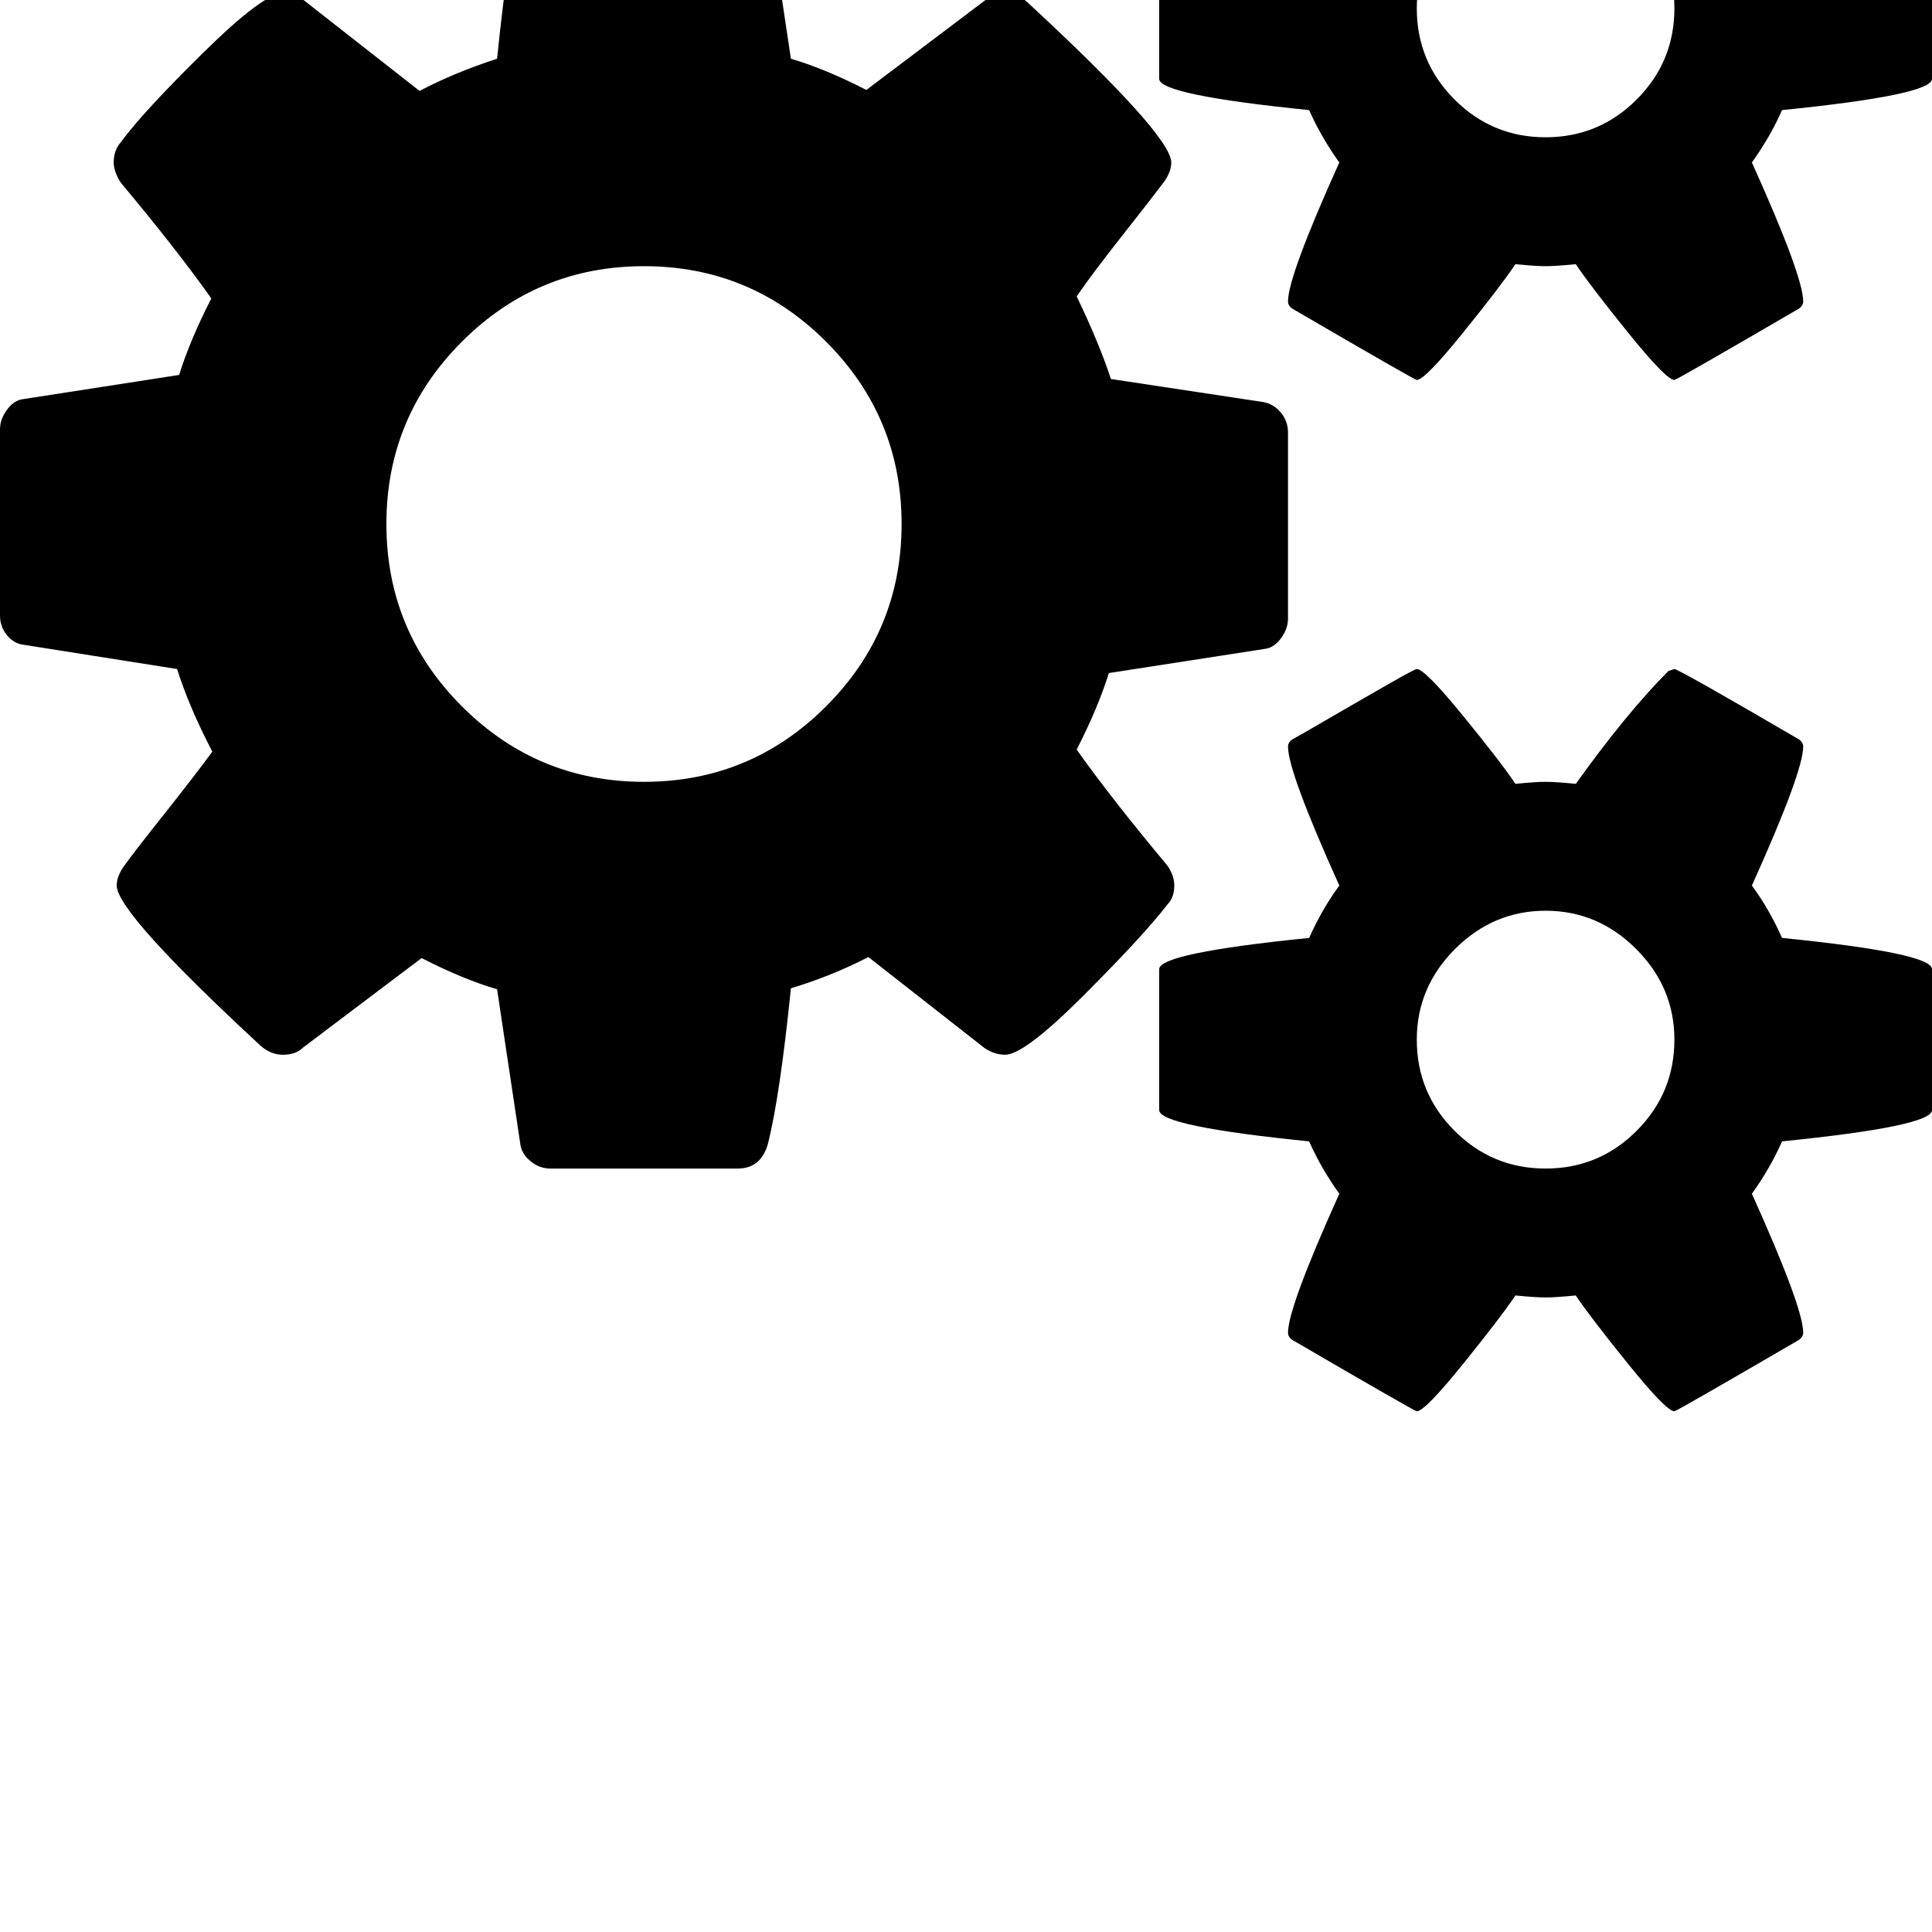 <?xml version="1.0" encoding="utf-8"?>
<!-- Generator: Adobe Illustrator 16.0.0, SVG Export Plug-In . SVG Version: 6.00 Build 0)  -->
<!DOCTYPE svg PUBLIC "-//W3C//DTD SVG 1.1//EN" "http://www.w3.org/Graphics/SVG/1.1/DTD/svg11.dtd">
<svg version="1.1" id="Layer_1" xmlns="http://www.w3.org/2000/svg" xmlns:xlink="http://www.w3.org/1999/xlink" x="0px" y="0px"
	 width="1024px" height="1024px" viewBox="0 0 1024 1024" enable-background="new 0 0 1024 1024" xml:space="preserve">
<path d="M437.866,374.35c-26.666,26.689-58.844,40.033-96.533,40.033c-37.69,0-69.867-13.346-96.534-40.033
	c-26.667-26.689-40-58.895-40-96.616c0-37.724,13.333-69.928,40-96.618c26.667-26.688,58.844-40.033,96.534-40.033
	c37.688,0,69.867,13.345,96.533,40.033c26.667,26.692,40,58.896,40,96.618C477.867,315.454,464.533,347.659,437.866,374.35z
	 M867.467,599.341c-13.334,13.346-29.423,20.019-48.268,20.018c-18.844-0.001-34.934-6.674-48.266-20.018
	c-13.334-13.345-20.001-29.447-20.001-48.309c0-18.506,6.755-34.519,20.267-48.04c13.512-13.522,29.512-20.282,48-20.284
	c18.489,0,34.489,6.76,48.001,20.284c13.511,13.522,20.267,29.536,20.267,48.04C887.467,569.891,880.802,585.995,867.467,599.341z
	 M867.467,52.742c-13.334,13.345-29.423,20.018-48.268,20.017c-18.844-0.001-34.934-6.673-48.266-20.017
	C757.6,39.397,750.933,23.296,750.933,4.434c0-18.506,6.755-34.521,20.267-48.042c13.512-13.521,29.512-20.282,48-20.282
	c18.489,0,34.489,6.76,48.001,20.282c13.511,13.524,20.267,29.538,20.267,48.042C887.467,23.294,880.802,39.395,867.467,52.742z
	 M682.669,229.157c0-3.914-1.245-7.384-3.734-10.408s-5.511-4.893-9.065-5.604l-81.067-12.277
	c-3.911-12.099-9.956-26.688-18.134-43.771c5.334-7.828,13.333-18.503,24-32.027c10.666-13.522,18.134-23.13,22.399-28.822
	c2.489-3.56,3.733-6.94,3.733-10.144c0-9.609-25.601-38.077-76.801-85.406c-3.556-2.847-7.288-4.27-11.199-4.27
	c-4.268,0-7.824,1.245-10.667,3.736l-62.933,47.508c-14.578-7.474-27.911-12.99-40-16.55l-12.266-81.669
	c-0.356-3.559-2.134-6.672-5.335-9.34c-3.198-2.67-6.755-4.004-10.666-4.004h-99.201c-8.178,0-13.511,4.27-16,12.809
	c-4.267,16.371-8.355,43.771-12.266,82.203c-15.29,4.983-28.979,10.678-41.067,17.084L161.066,0.162
	c-3.555-2.491-7.288-3.736-11.2-3.736c-6.755,0-20.8,10.498-42.133,31.492C86.4,48.914,71.822,64.749,63.999,75.426
	c-2.488,2.847-3.733,6.406-3.733,10.676c0,3.203,1.245,6.763,3.733,10.677C83.91,120.62,99.91,141.081,112,158.163
	c-7.467,14.592-13.156,28.112-17.067,40.568l-82.667,12.812c-3.2,0.354-6.045,2.224-8.534,5.604S0,223.997,0,227.555v98.751
	c0,3.913,1.244,7.384,3.733,10.409s5.511,4.716,9.066,5.07l81.066,12.811c4.268,13.523,10.489,28.114,18.667,43.771
	c-5.688,7.828-14.044,18.683-25.066,32.562c-11.023,13.879-18.312,23.308-21.868,28.291c-2.489,3.558-3.733,6.938-3.733,10.141
	c0,9.609,25.601,38.078,76.8,85.407c3.555,2.848,7.289,4.271,11.199,4.271c4.623,0,8.178-1.245,10.667-3.737l62.934-47.506
	c14.578,7.473,27.911,12.988,40,16.547l12.267,81.67c0.355,3.559,2.132,6.672,5.333,9.342c3.2,2.668,6.756,4.003,10.667,4.003
	h99.201c8.177,0,13.512-4.271,16-12.811c4.267-16.726,8.355-44.304,12.267-82.737c14.222-4.27,27.911-9.785,41.066-16.547
	l61.332,48.041c3.557,2.491,7.29,3.736,11.201,3.736c6.756,0,20.711-10.586,41.867-31.76c21.154-21.174,35.822-37.098,43.999-47.773
	c2.49-2.492,3.734-5.873,3.734-10.144c0-3.558-1.244-7.116-3.734-10.675c-19.91-23.843-35.911-44.305-48-61.386
	c7.467-14.591,13.155-28.113,17.067-40.569l82.666-12.811c3.199-0.355,6.044-2.224,8.534-5.604c2.489-3.38,3.733-6.851,3.733-10.409
	v-98.75L682.669,229.157z M1024,513.665c0-5.693-26.488-11.209-79.466-16.547c-4.622-10.318-9.958-19.571-16-27.757
	c18.132-40.211,27.199-64.765,27.199-73.661c0-1.424-0.711-2.67-2.135-3.736c-42.665-24.911-64.71-37.367-66.132-37.367l-3.2,1.068
	c-14.578,14.591-30.934,34.518-49.067,59.785c-7.11-0.711-12.444-1.068-16.001-1.068c-3.554,0-8.887,0.357-16,1.068
	c-4.976-7.474-14.221-19.484-27.732-36.031c-13.511-16.547-21.688-24.82-24.533-24.82c-0.711,0-6.045,2.848-15.999,8.541
	c-9.956,5.693-20.445,11.743-31.467,18.148c-11.022,6.406-17.244,9.965-18.666,10.678c-1.424,1.066-2.134,2.313-2.134,3.736
	c0,8.896,9.065,33.45,27.199,73.661c-6.044,8.185-11.378,17.438-15.999,27.757c-52.979,5.338-79.468,10.854-79.468,16.548v74.729
	c0,5.694,26.488,11.21,79.468,16.549c4.266,9.607,9.599,18.858,15.999,27.756c-18.134,40.211-27.199,64.767-27.199,73.662
	c0,1.425,0.71,2.67,2.134,3.736C728.178,735.368,750.222,748,750.933,748c2.846,0,11.023-8.362,24.533-25.089
	c13.511-16.725,22.756-28.822,27.732-36.297c7.113,0.712,12.446,1.068,16,1.068c3.557,0,8.891-0.356,16.001-1.068
	c4.979,7.475,14.223,19.572,27.734,36.297C876.445,739.637,884.622,748,887.467,748c0.711,0,22.755-12.632,66.132-37.899
	c1.424-1.066,2.135-2.312,2.135-3.736c0-8.896-9.067-33.451-27.199-73.662c6.4-8.896,11.731-18.148,16-27.756
	c52.978-5.339,79.466-10.854,79.466-16.549v-74.729V513.665z M1024-32.933c0-5.694-26.488-11.209-79.466-16.548
	c-4.622-10.319-9.958-19.57-16-27.757c18.132-40.211,27.199-64.765,27.199-73.661c0-1.425-0.711-2.671-2.135-3.737
	C910.934-179.546,888.889-192,887.467-192l-3.2,1.066c-14.578,14.591-30.934,34.519-49.067,59.783
	c-7.11-0.71-12.444-1.065-16.001-1.065c-3.554,0-8.887,0.355-16,1.065c-4.976-7.472-14.221-19.481-27.732-36.029
	c-13.511-16.547-21.688-24.819-24.533-24.819c-0.711,0-6.045,2.847-15.999,8.54c-9.956,5.694-20.445,11.743-31.467,18.148
	c-11.022,6.406-17.244,9.965-18.666,10.677c-1.424,1.067-2.134,2.312-2.134,3.736c0,8.897,9.065,33.451,27.199,73.663
	c-6.044,8.186-11.378,17.438-15.999,27.757C640.888-44.14,614.4-38.624,614.4-32.93V41.8c0,5.693,26.488,11.209,79.468,16.547
	c4.266,9.607,9.599,18.86,15.999,27.757c-18.134,40.212-27.199,64.766-27.199,73.664c0,1.422,0.71,2.668,2.134,3.735
	c43.377,25.266,65.421,37.898,66.132,37.898c2.846,0,11.023-8.363,24.533-25.087c13.511-16.727,22.756-28.826,27.732-36.298
	c7.113,0.711,12.446,1.066,16,1.066c3.557,0,8.891-0.355,16.001-1.066c4.979,7.472,14.223,19.571,27.734,36.298
	c13.511,16.724,21.688,25.087,24.533,25.087c0.711,0,22.755-12.633,66.132-37.898c1.424-1.067,2.135-2.313,2.135-3.735
	c0-8.898-9.067-33.452-27.199-73.664c6.4-8.896,11.731-18.148,16-27.757C997.512,53.009,1024,47.493,1024,41.8V-32.93V-32.933z"/>
</svg>
